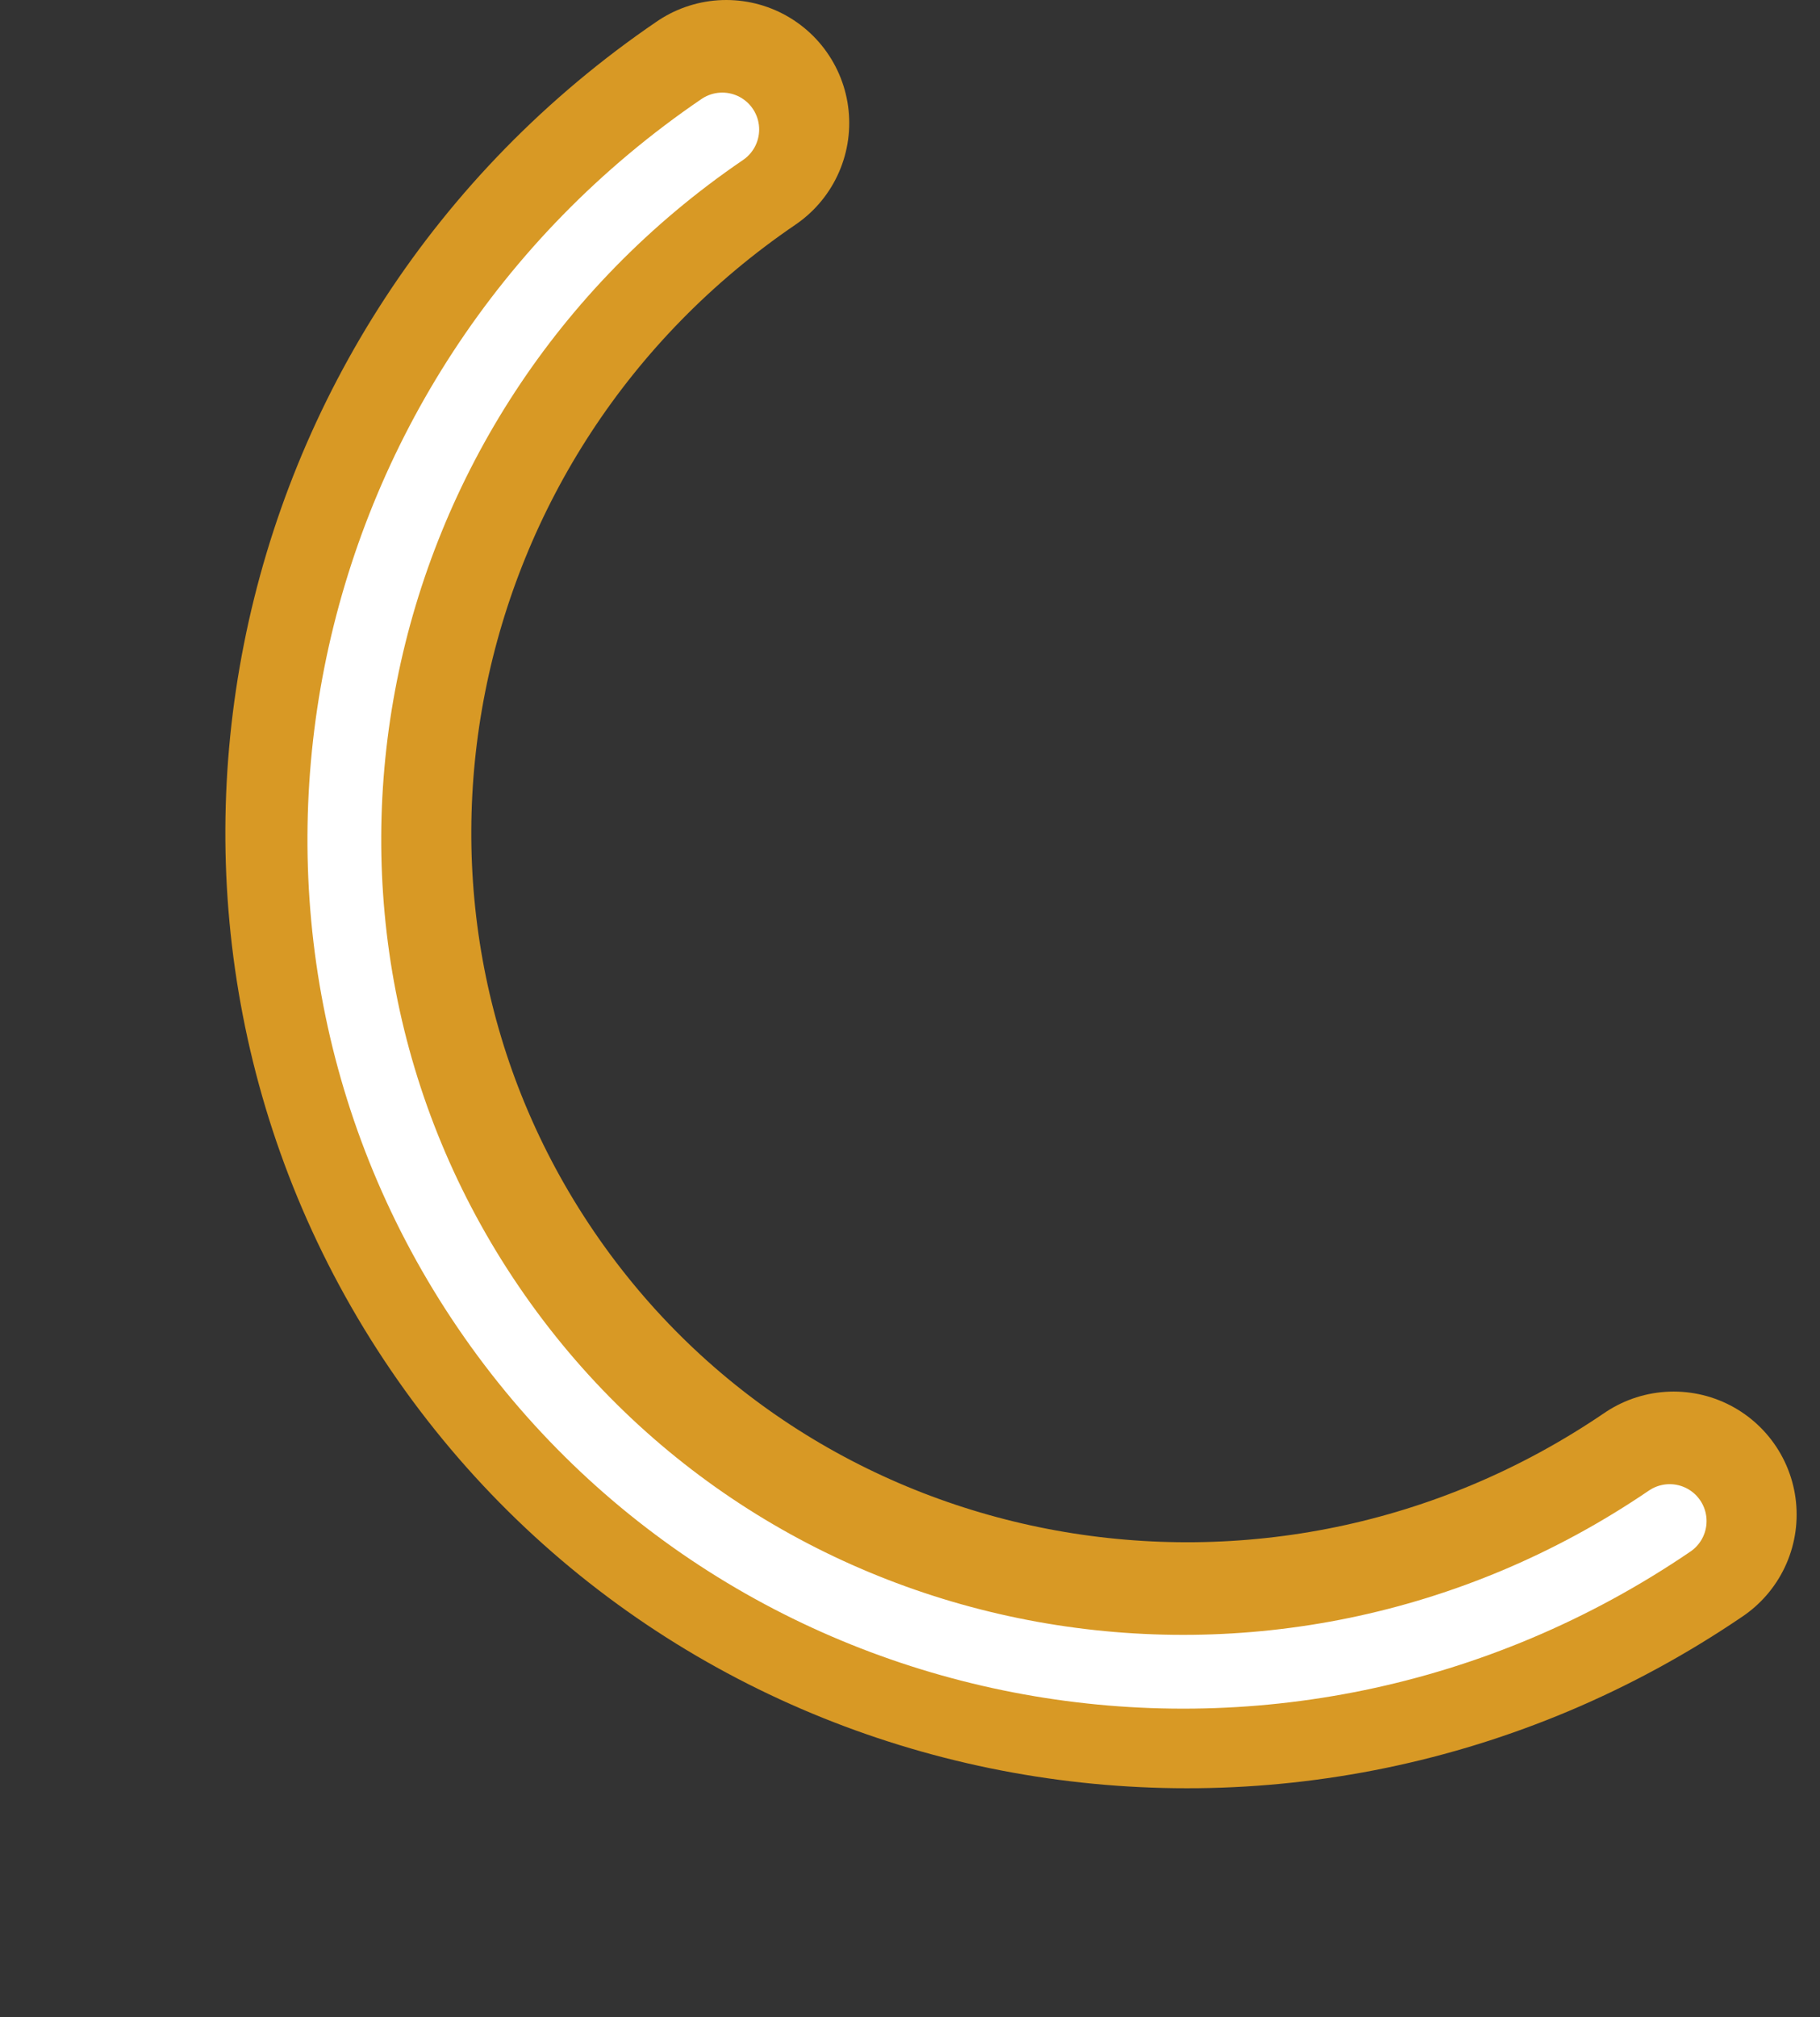 <svg width="74" height="82" viewBox="0 0 74 82" fill="none" xmlns="http://www.w3.org/2000/svg">
<rect x="0" y="0" width="74" height="82" fill="#333333" stroke="none"/>
<path d="M29.529 5C13.639 15.82 9.381 37.255 20.018 52.876C30.655 68.497 52.16 72.388 68.05 61.568" stroke="#D89925" stroke-width="10" stroke-linecap="round"/>
<path d="M29.367 5.264C13.477 16.084 9.219 37.519 19.856 53.14C30.493 68.761 51.998 72.653 67.888 61.832" stroke="white" stroke-width="3" stroke-linecap="round"/>
</svg>
